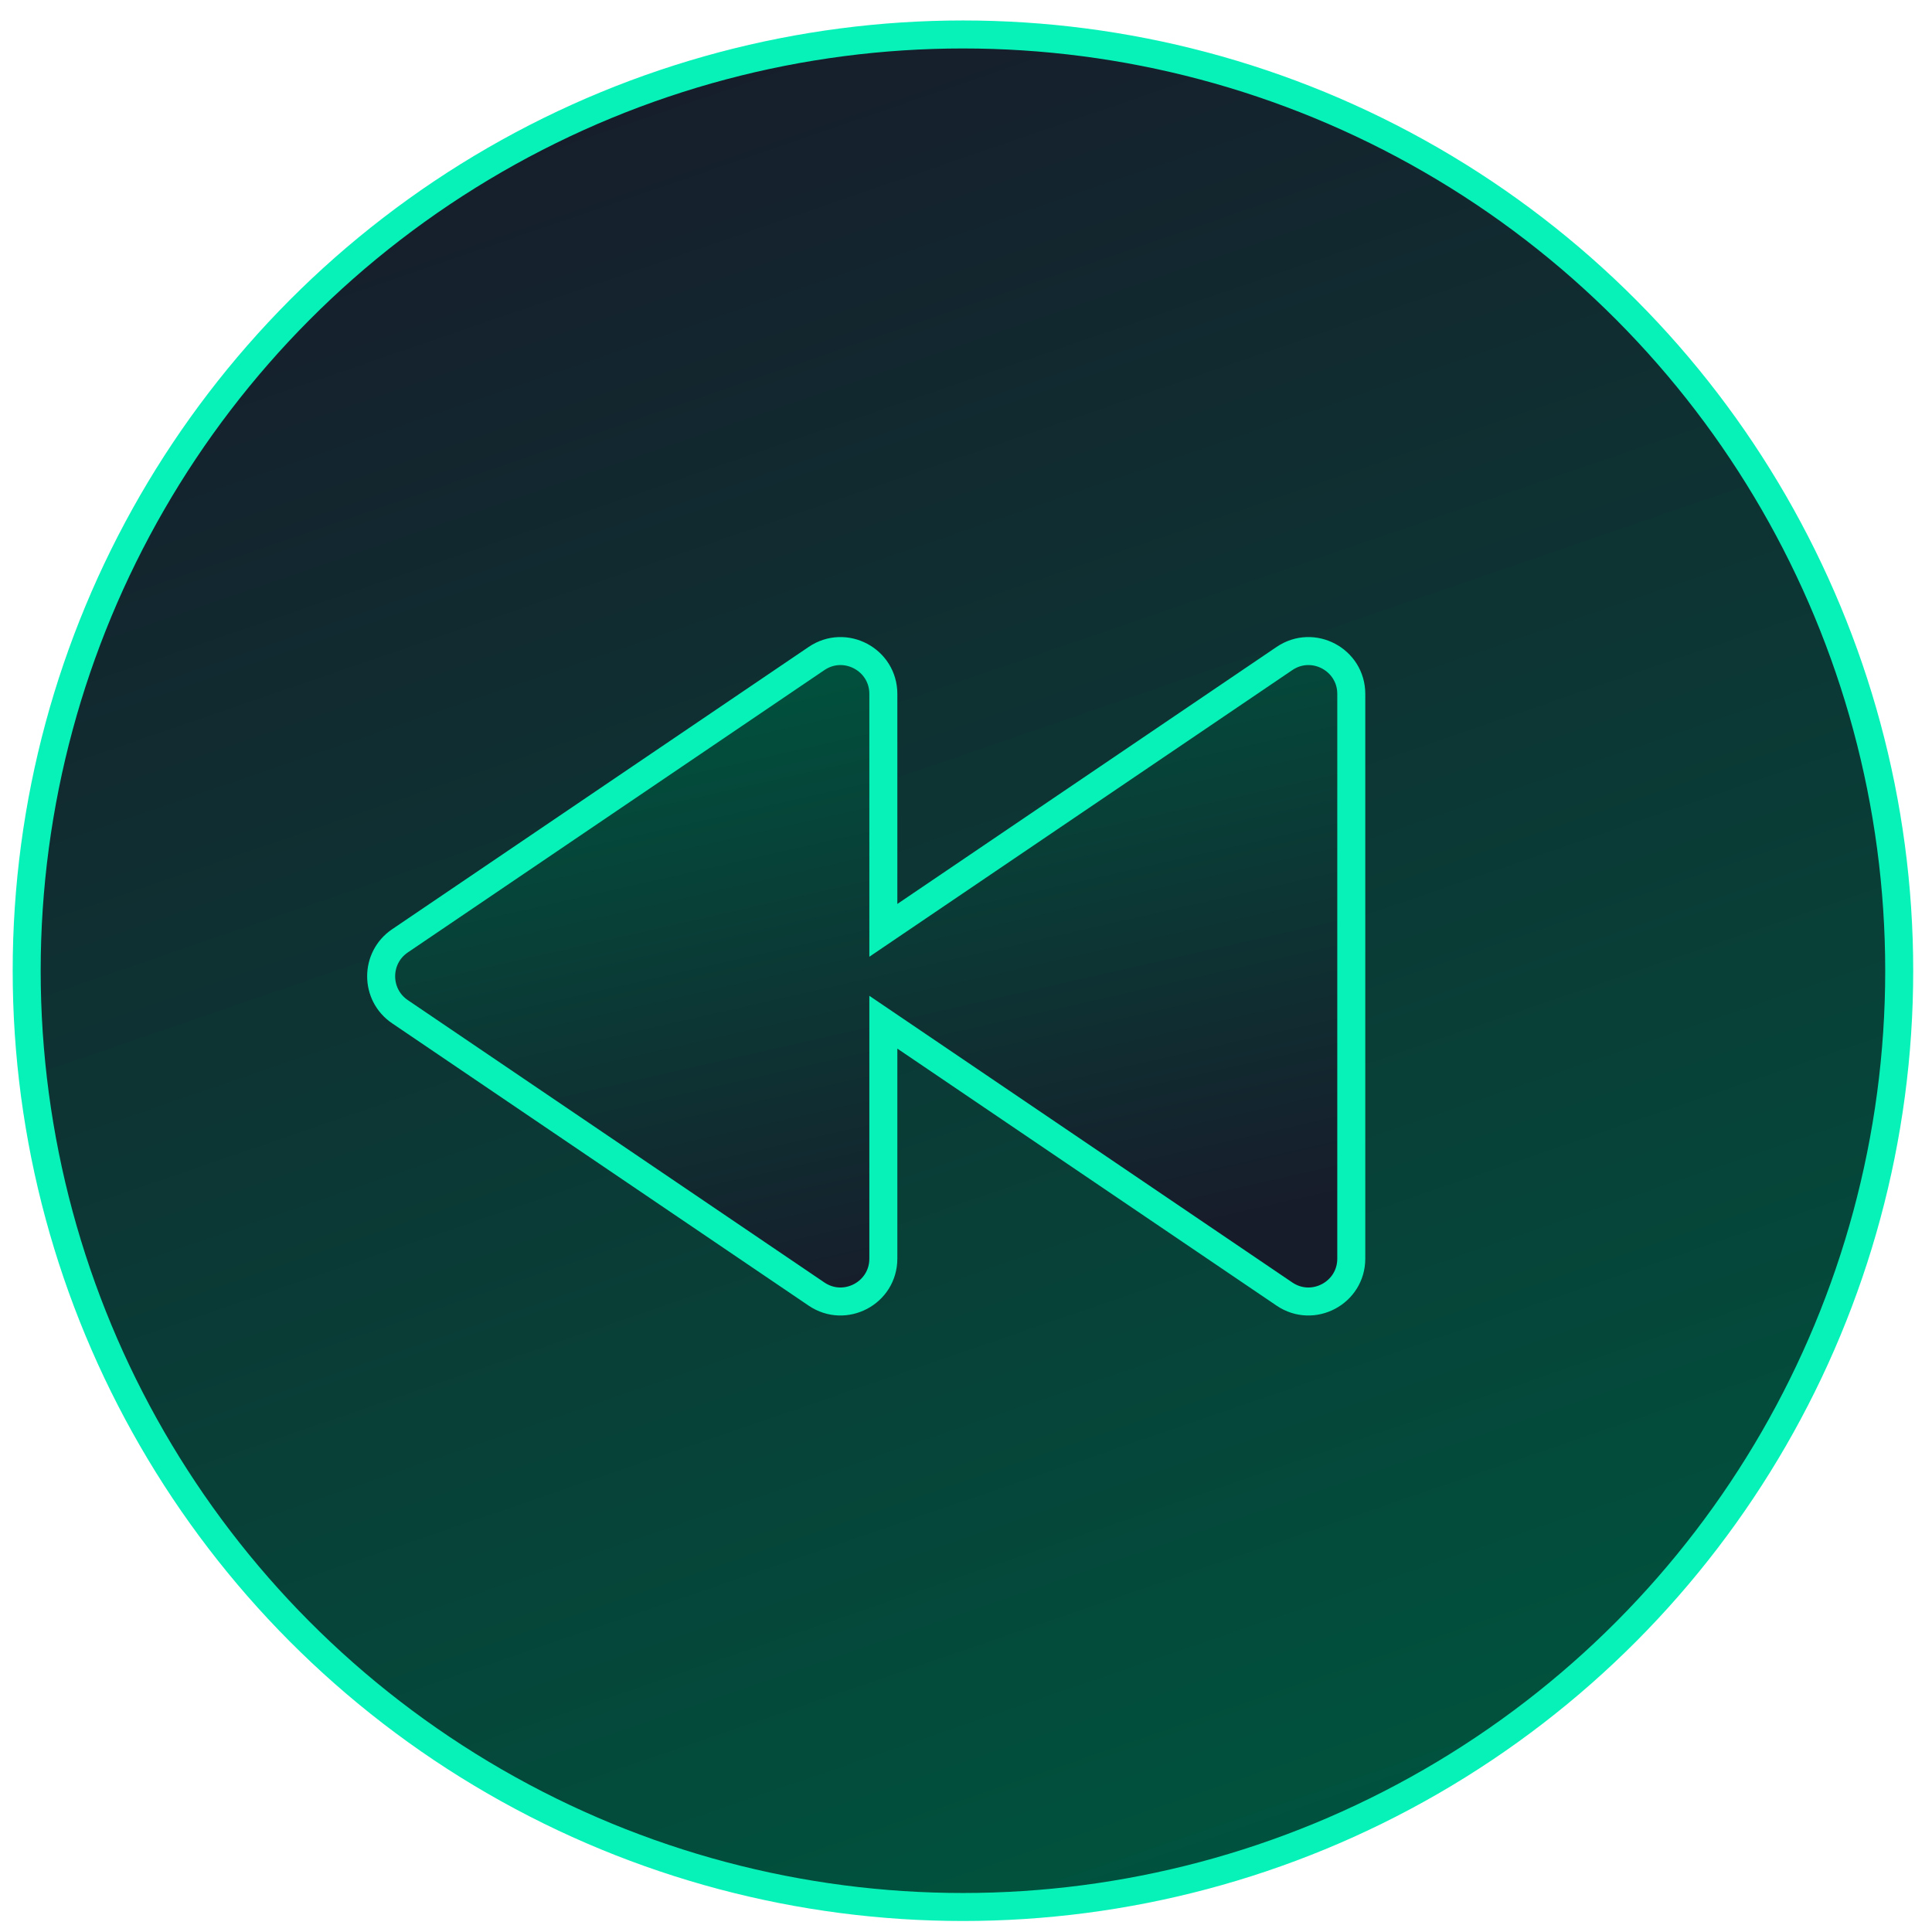 <svg width="69" height="69" viewBox="0 0 69 69" fill="none" xmlns="http://www.w3.org/2000/svg">
<circle cx="34.391" cy="34.669" r="33.438" transform="rotate(180 34.391 34.669)" fill="url(#paint0_linear_2093_247)" stroke="#07F2B8"/>
<path d="M31.548 33.227L31.548 24.783C31.548 23.557 30.177 22.83 29.162 23.518L14.284 33.602C13.389 34.208 13.389 35.526 14.284 36.132L29.162 46.217C30.177 46.904 31.548 46.177 31.548 44.951L31.548 36.507L45.874 46.217C46.889 46.904 48.26 46.177 48.26 44.951L48.26 24.783C48.26 23.557 46.889 22.83 45.874 23.518L31.548 33.227Z" fill="url(#paint1_linear_2093_247)" stroke="#07F2B8"/>
<defs>
<linearGradient id="paint0_linear_2093_247" x1="22.768" y1="3.056" x2="45.316" y2="68.606" gradientUnits="userSpaceOnUse">
<stop stop-color="#00533E"/>
<stop offset="1" stop-color="#171C2B"/>
</linearGradient>
<linearGradient id="paint1_linear_2093_247" x1="36.698" y1="45.22" x2="31.51" y2="22.392" gradientUnits="userSpaceOnUse">
<stop stop-color="#171C2B"/>
<stop offset="1" stop-color="#00533E"/>
</linearGradient>
</defs>
</svg>
